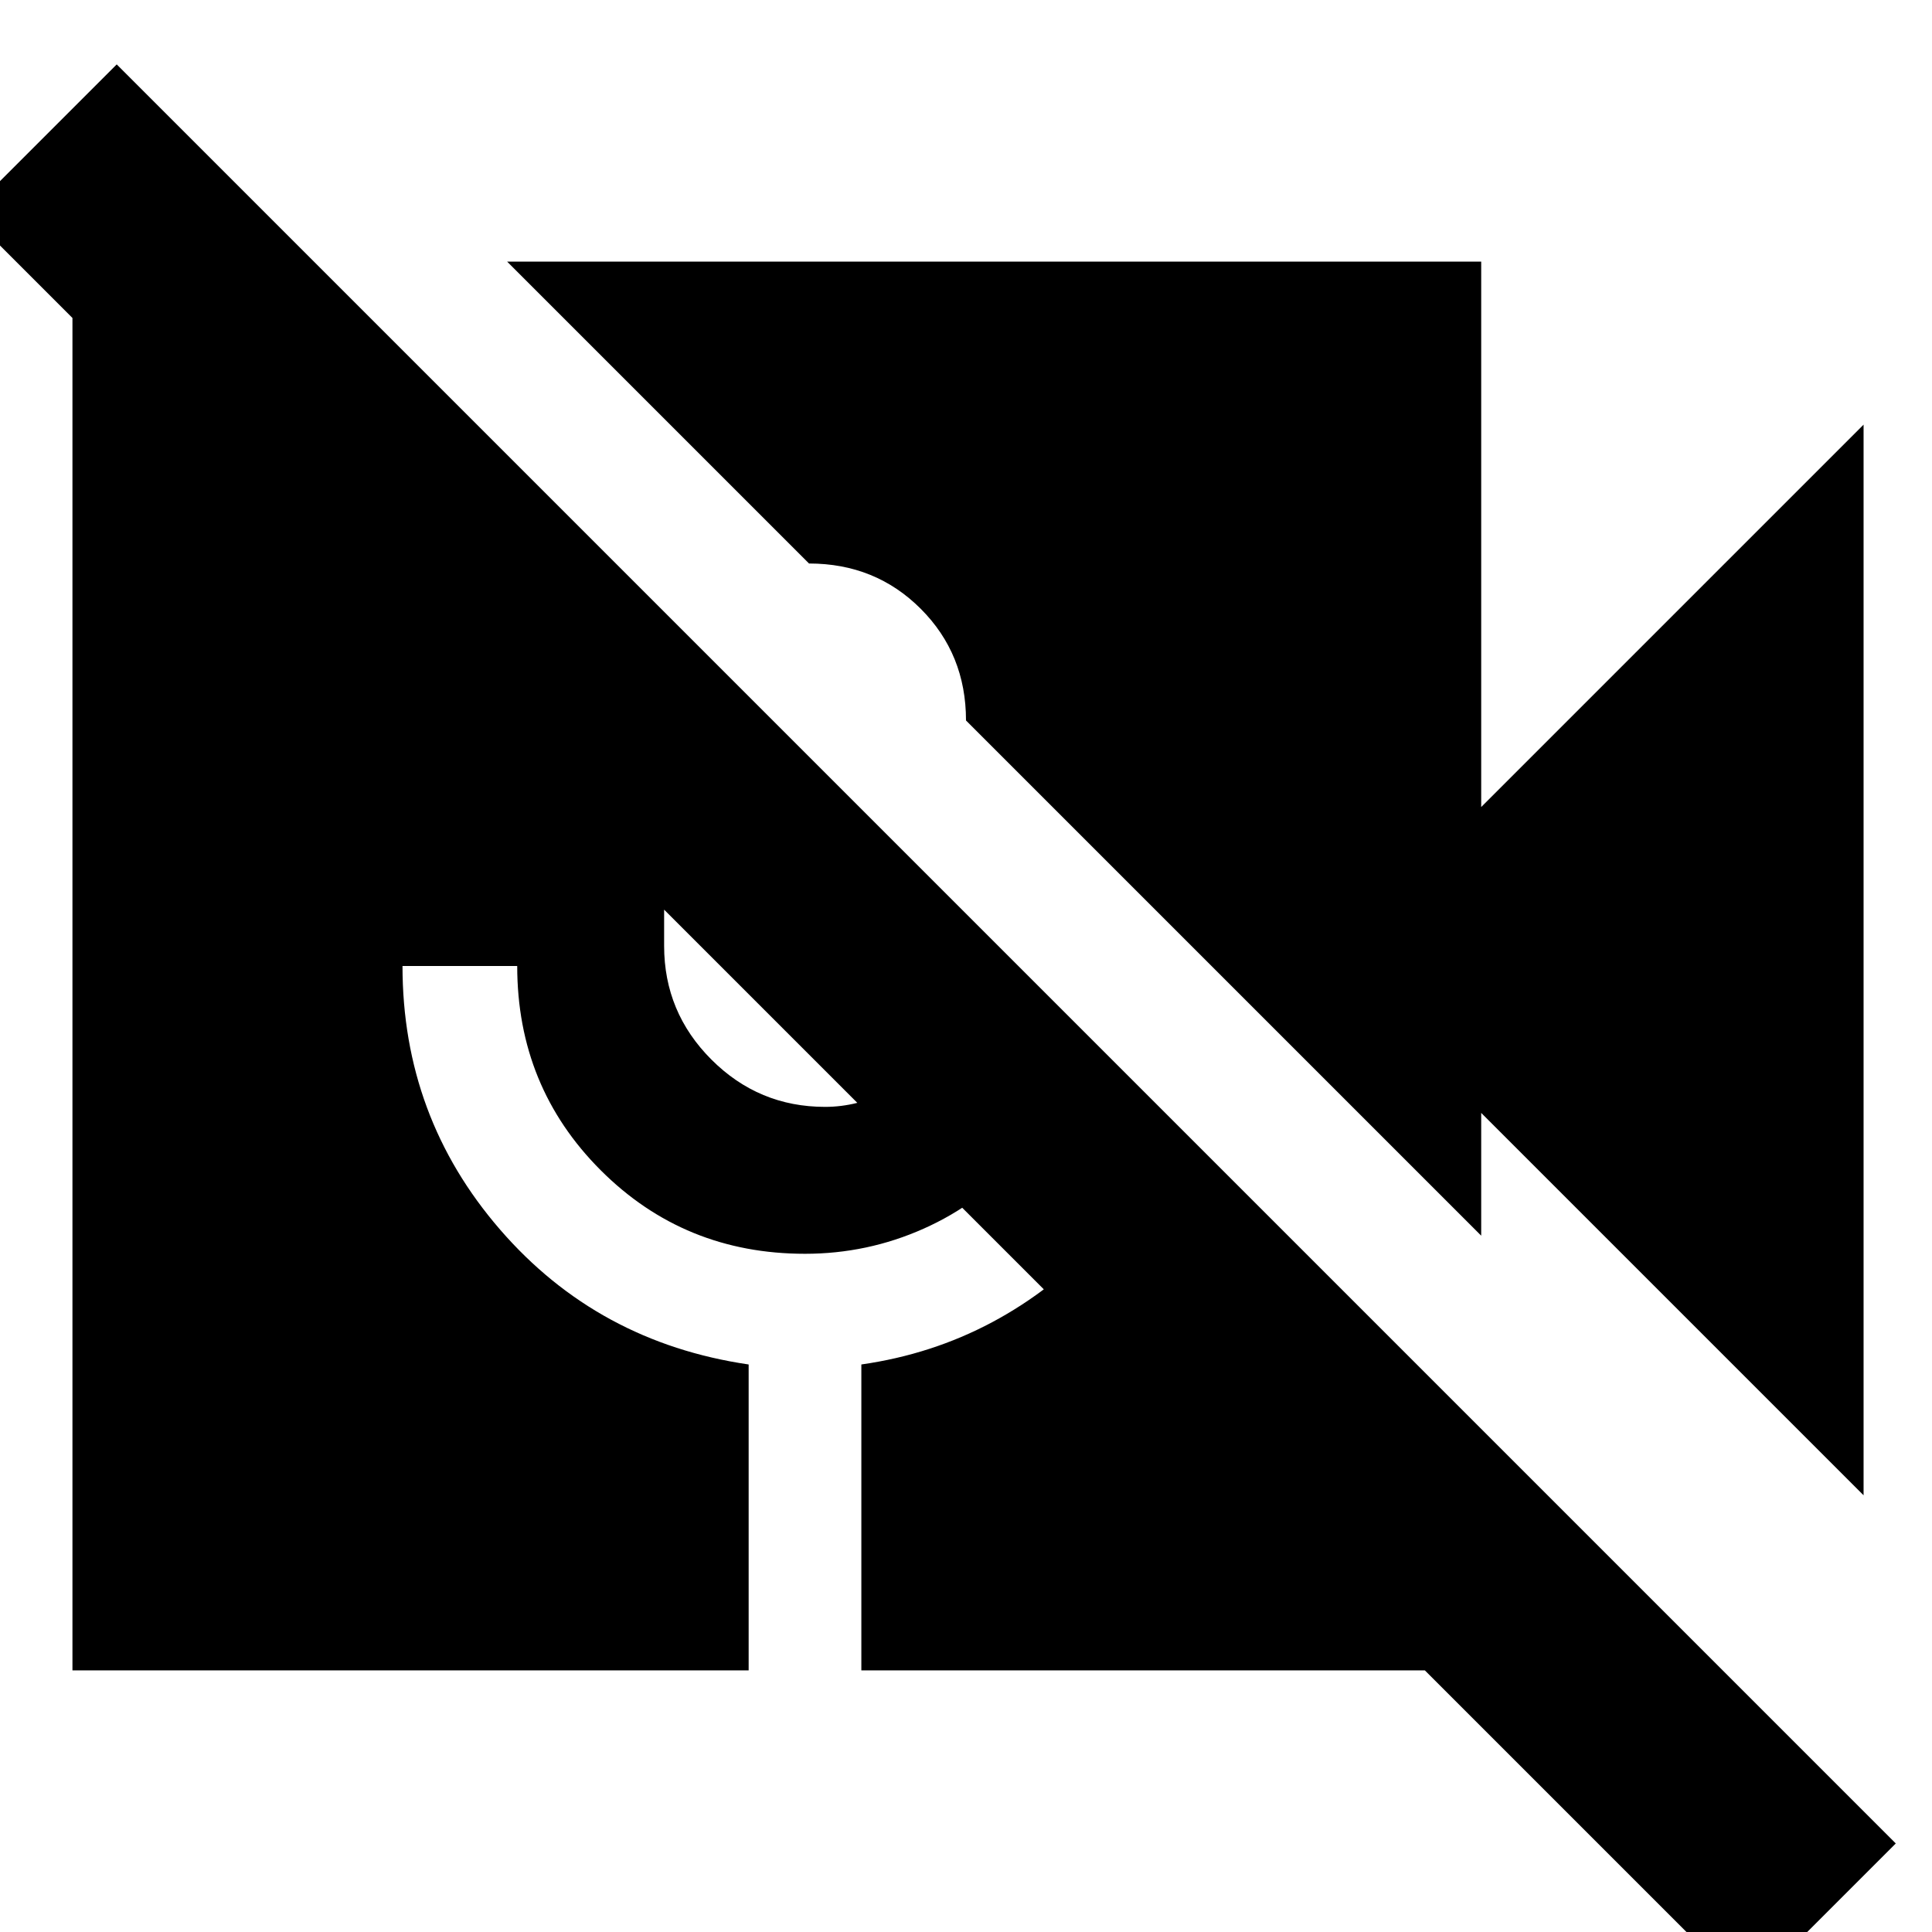 <svg xmlns="http://www.w3.org/2000/svg" height="24" viewBox="0 -960 960 960" width="24"><path d="M868 30-16-854l74-74L942-44l-74 74Zm58-247L736-407v61L480-602q0-33-22.5-55.5T402-680v-1 1L252-830h484v271l190-190v532ZM36-130v-700h120l579 579v121H428v-152q35-5 65-21t54-42l-40-40q-20 23-48 35.5T400-337q-60 0-101.5-41.5T257-480h-57q0 75 48.5 131T372-282v152H36Zm294-378v18q0 33 23.5 56.5T410-410q4 0 8-.5t8-1.5l-96-96Z"/></svg>